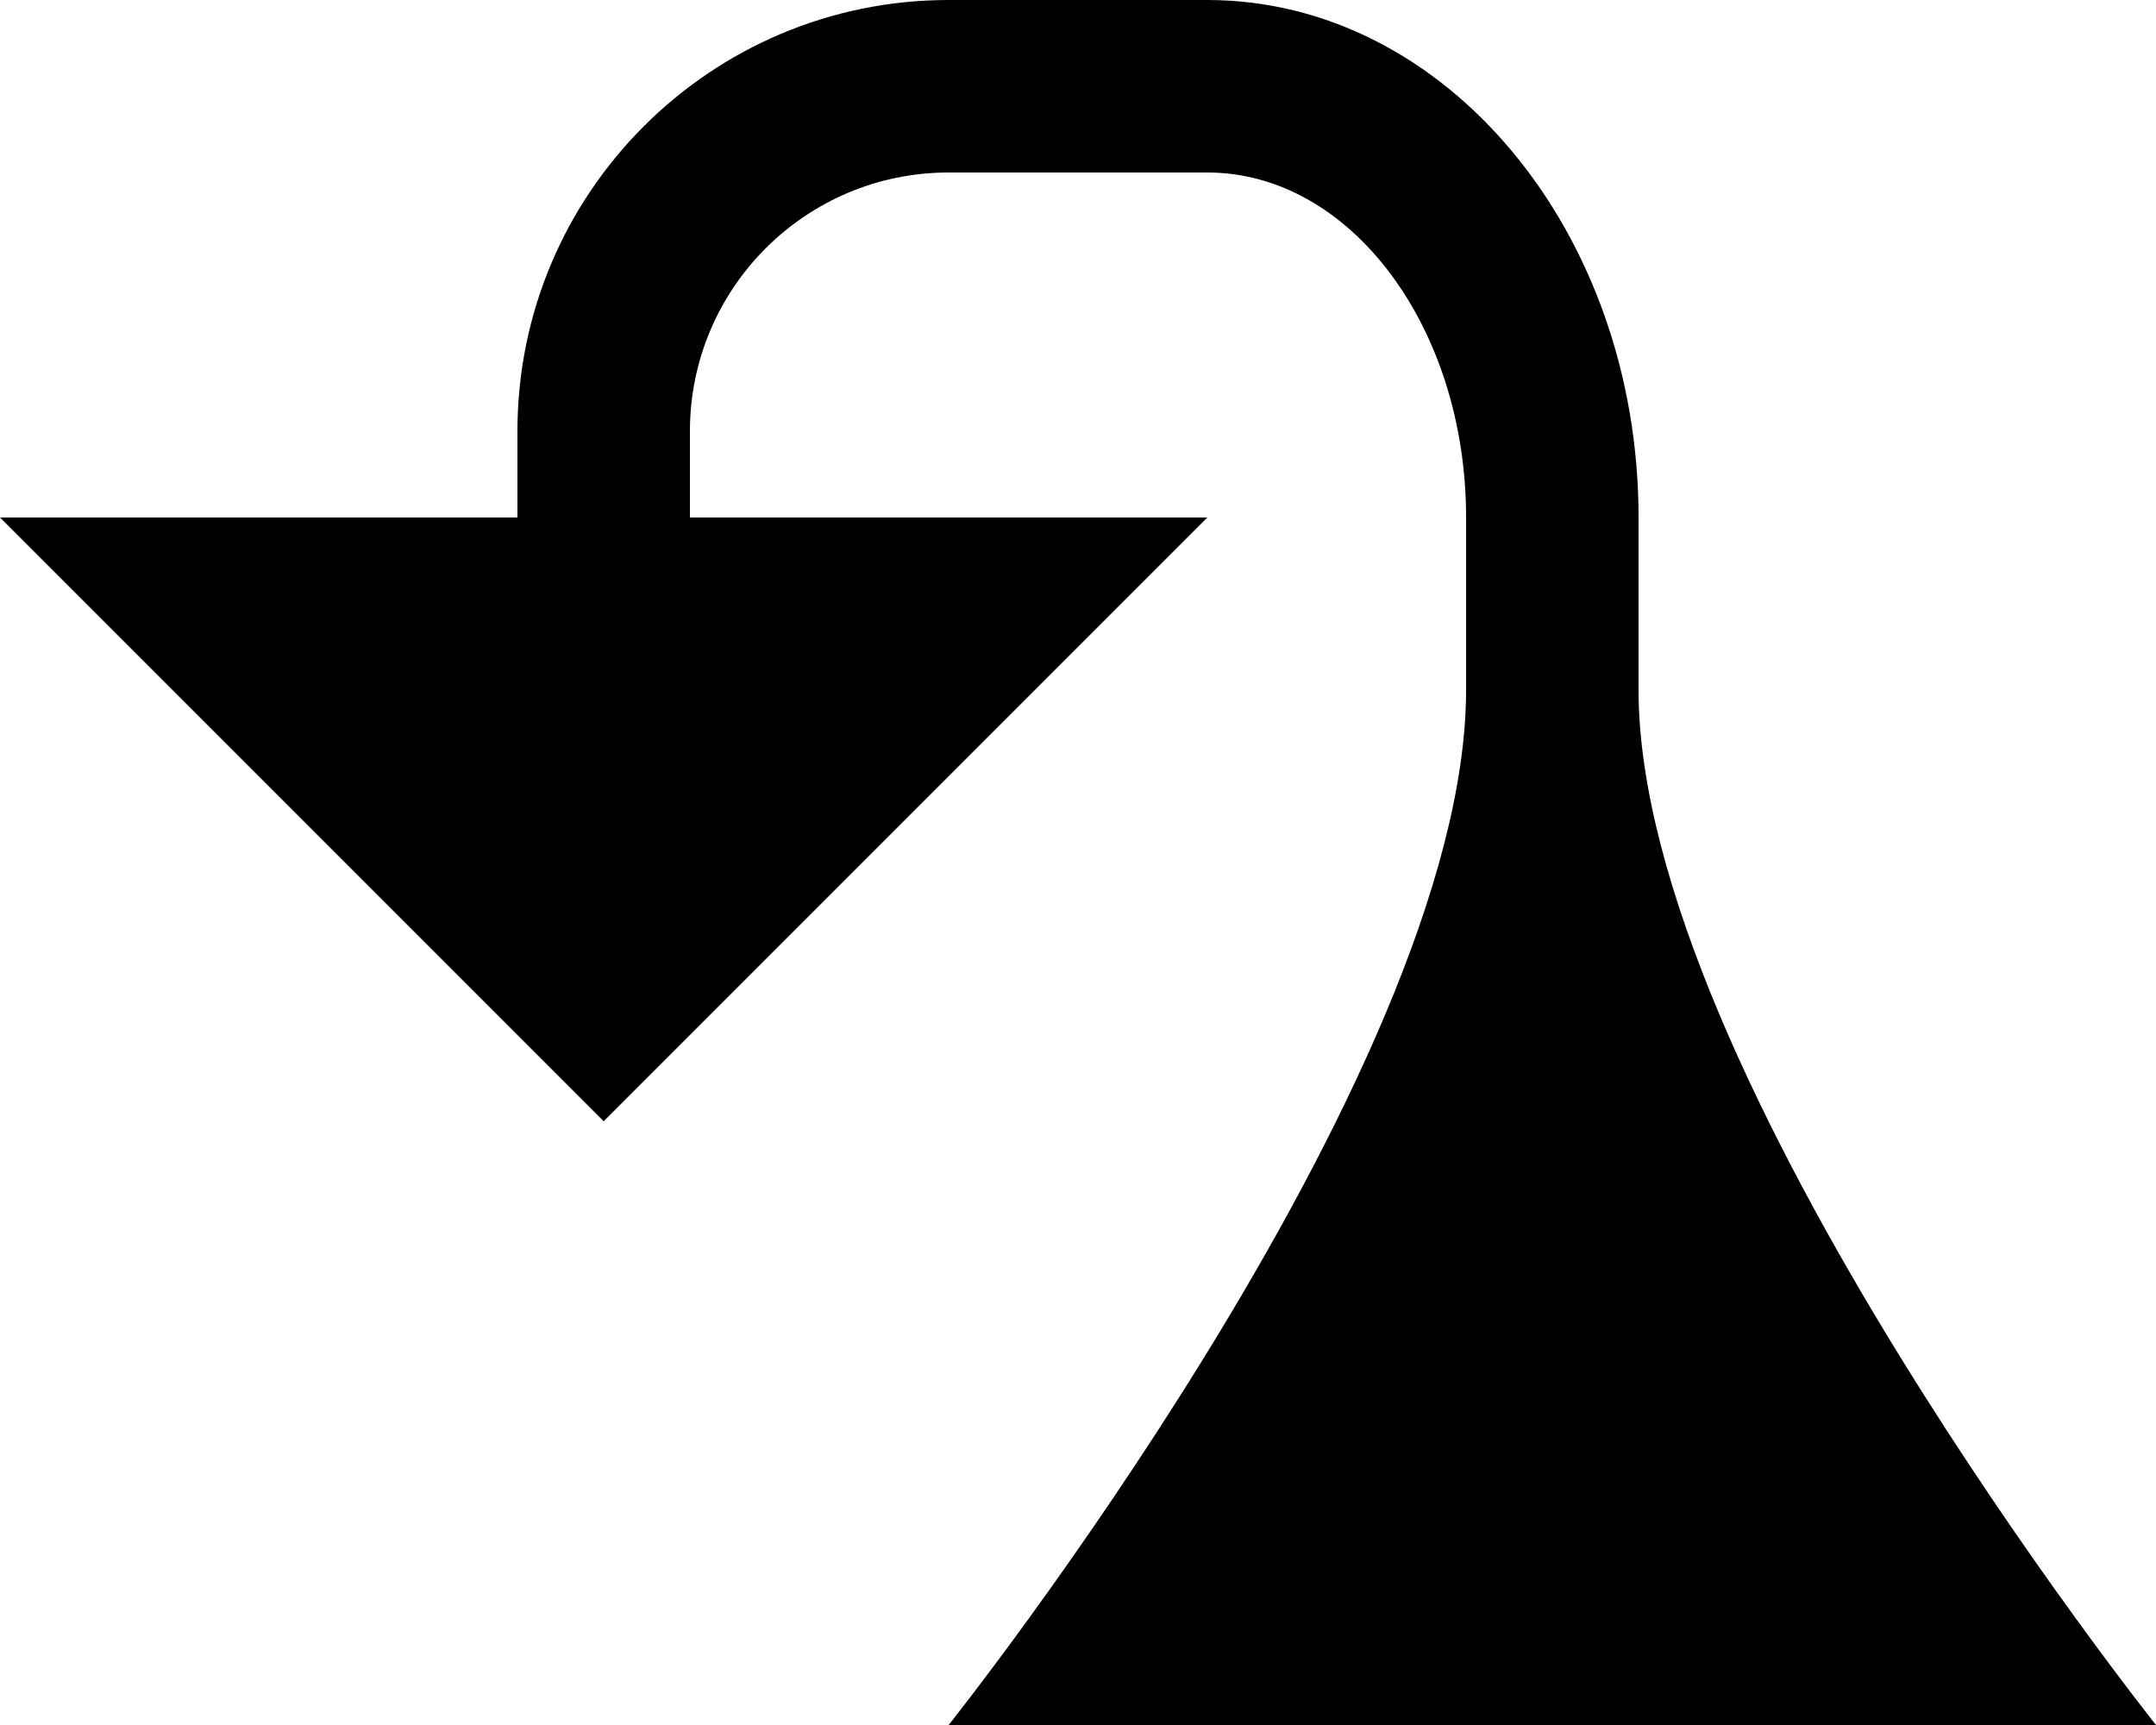 <?xml version="1.0" encoding="UTF-8" standalone="no"?>
<svg
   xmlns:dc="http://purl.org/dc/elements/1.1/"
   xmlns:cc="http://creativecommons.org/ns#"
   xmlns:rdf="http://www.w3.org/1999/02/22-rdf-syntax-ns#"
   xmlns:svg="http://www.w3.org/2000/svg"
   xmlns="http://www.w3.org/2000/svg"
   xmlns:sodipodi="http://sodipodi.sourceforge.net/DTD/sodipodi-0.dtd"
   xmlns:inkscape="http://www.inkscape.org/namespaces/inkscape"
   version="1.0"
   width="25"
   height="20"
   id="svg2"
   inkscape:version="0.47 r22583"
   sodipodi:docname="02-08-001-02-01-01.svg">
  <defs
     id="defs16">
    <inkscape:perspective
       sodipodi:type="inkscape:persp3d"
       inkscape:vp_x="0 : 23 : 1"
       inkscape:vp_y="0 : 1000 : 0"
       inkscape:vp_z="36 : 23 : 1"
       inkscape:persp3d-origin="18 : 15.333333 : 1"
       id="perspective18" />
  </defs>
  <sodipodi:namedview
     pagecolor="#ffffff"
     bordercolor="#666666"
     borderopacity="1"
     objecttolerance="10"
     gridtolerance="10"
     guidetolerance="10"
     inkscape:pageopacity="0"
     inkscape:pageshadow="2"
     inkscape:window-width="964"
     inkscape:window-height="721"
     id="namedview14"
     showgrid="true"
     inkscape:zoom="16.719951"
     inkscape:cx="12.496289"
     inkscape:cy="9.997031"
     inkscape:window-x="365"
     inkscape:window-y="0"
     inkscape:window-maximized="0"
     inkscape:current-layer="svg2"
     showborder="true">
    <inkscape:grid
       type="xygrid"
       id="grid2824"
       empspacing="5"
       visible="true"
       enabled="true"
       snapvisiblegridlinesonly="true" />
  </sodipodi:namedview>
  <path
     style="fill:#000000;fill-opacity:1;stroke:none"
     d="M 0,6 14,6 7,13 0,6 z"
     id="path2814" />
  <path
     style="fill:#000000;fill-opacity:1;stroke:none"
     d="M 11 0 C 8.239 0 6 2.239 6 5 L 6 6 L 8 6 L 8 5 C 8 3.343 9.343 2 11 2 L 14 2 C 15.657 2 17 3.791 17 6 L 17 8 C 17 12.472 11 20 11 20 L 25 20 C 25 20 19 12.472 19 8 L 19 6 C 19 2.686 16.761 -5.3290705e-15 14 0 L 11 0 z "
     id="path2826" />
</svg>
